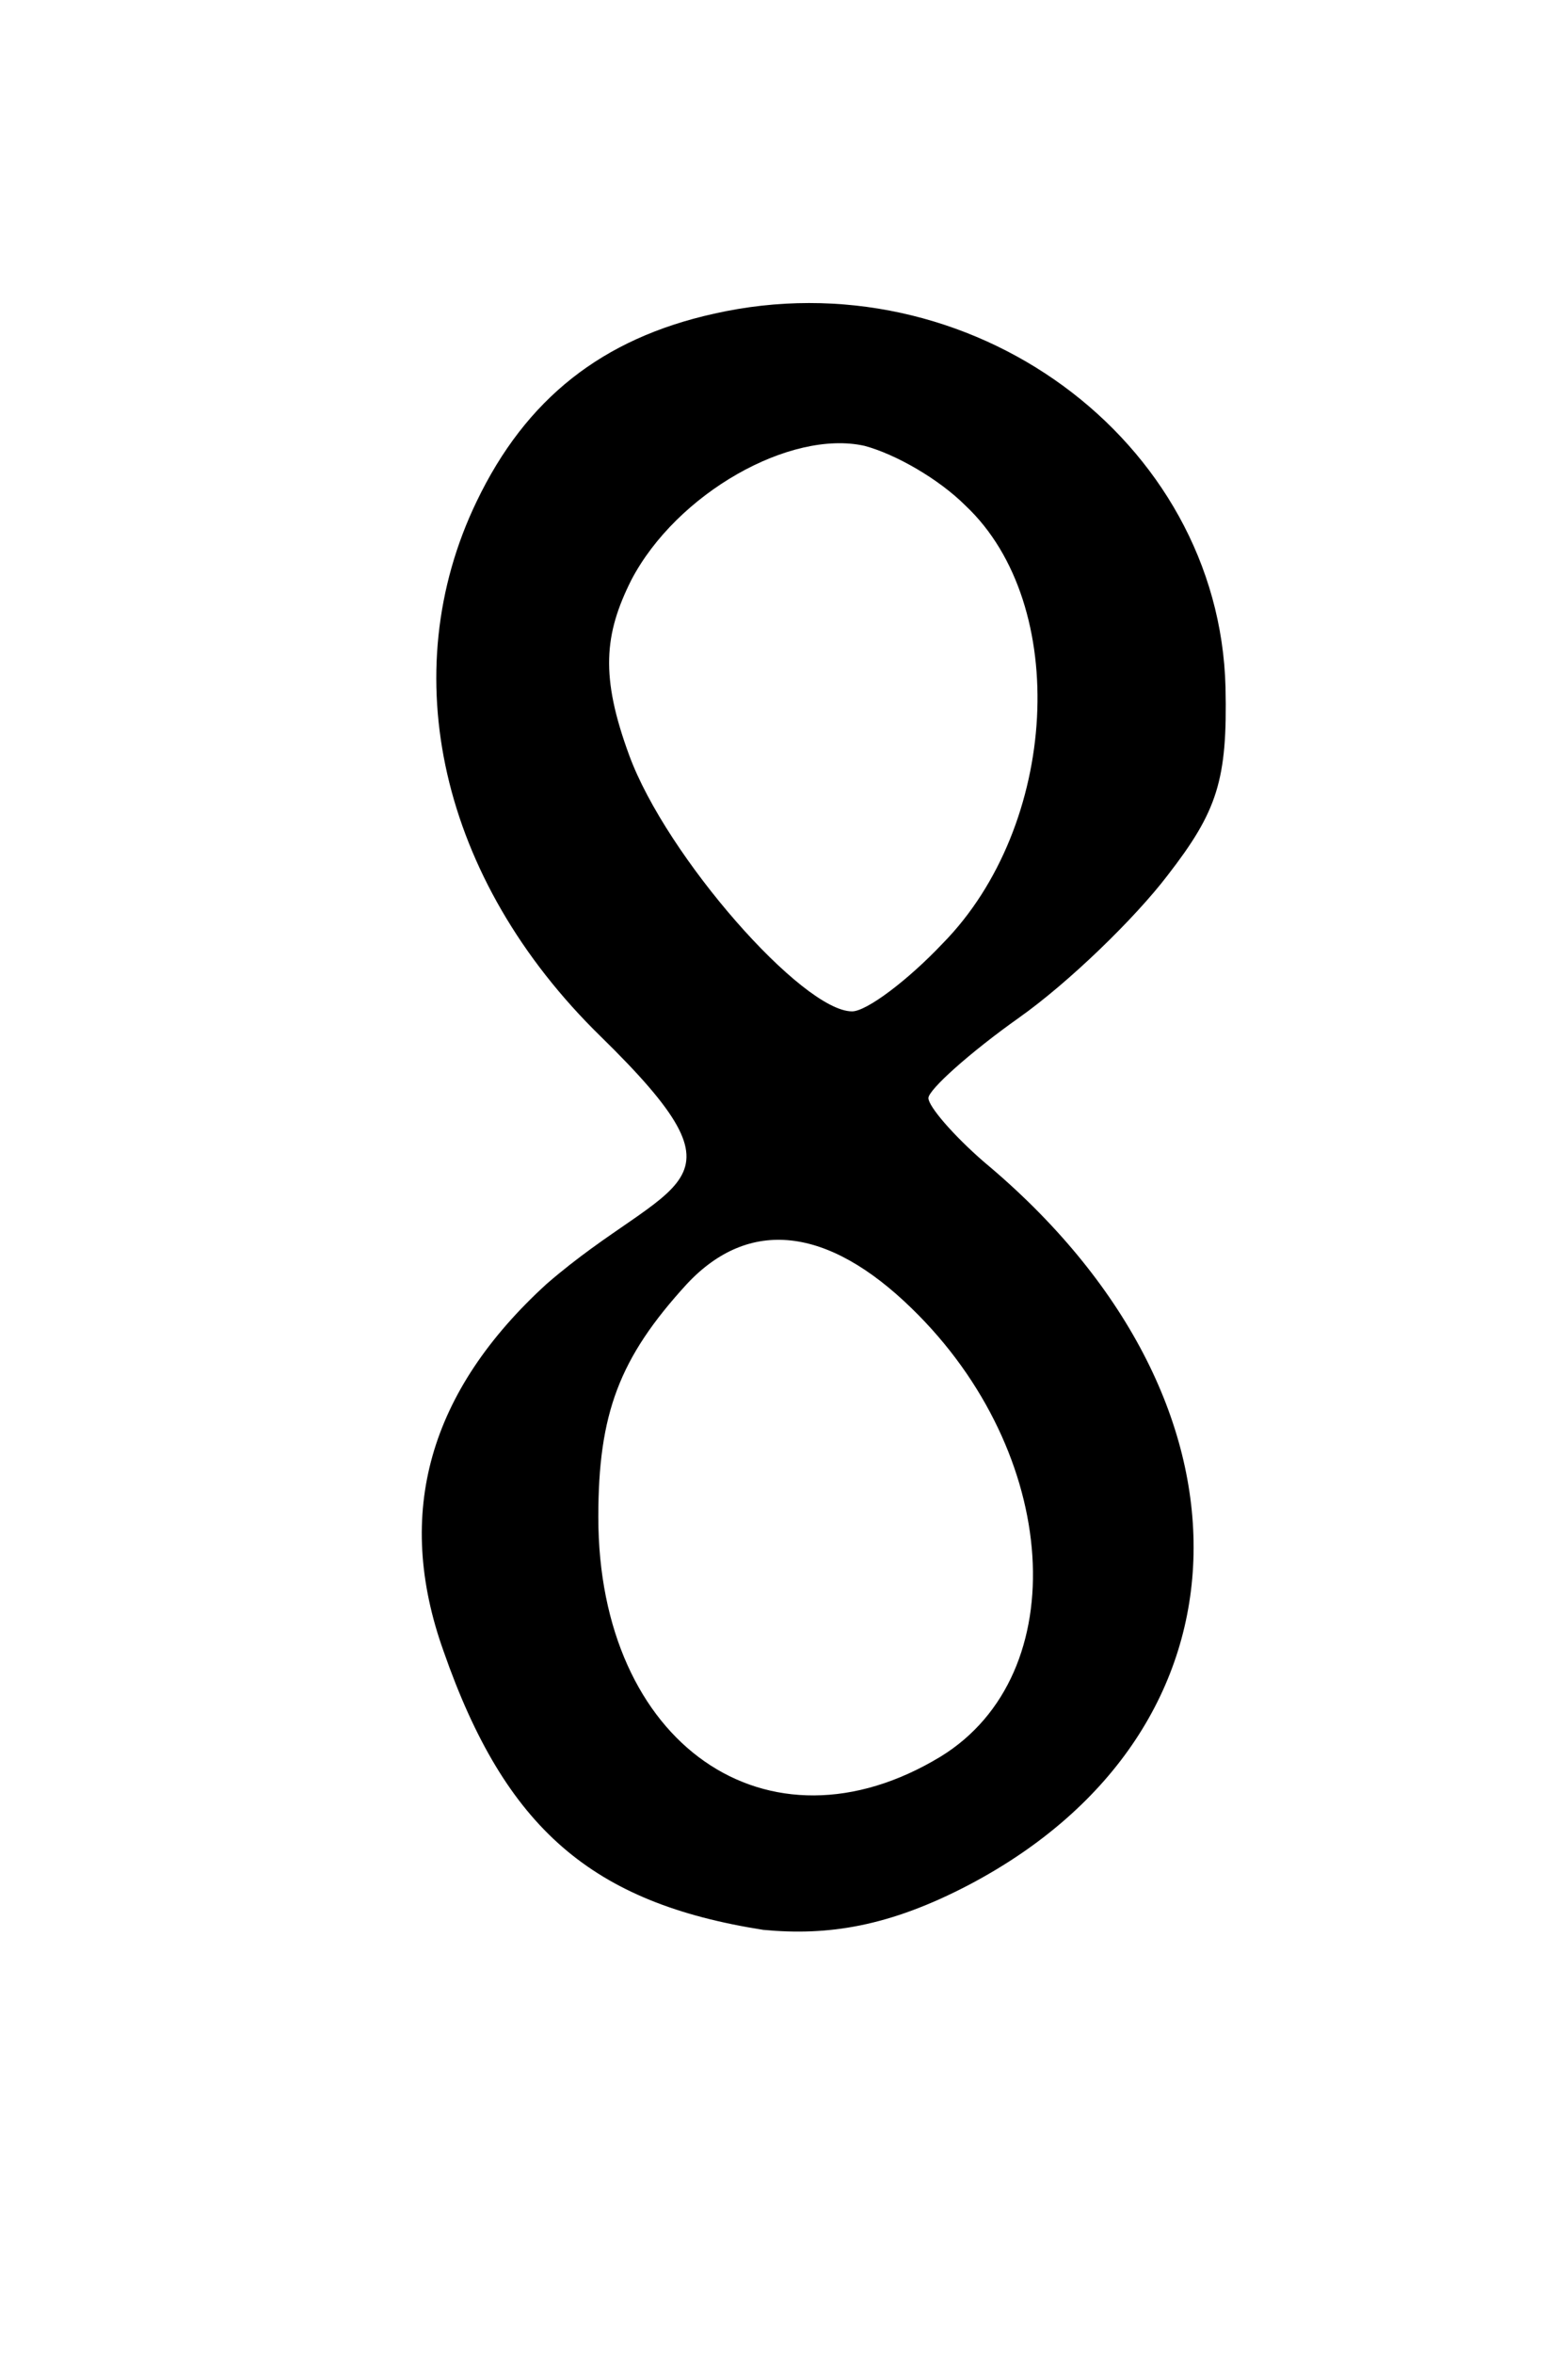 <?xml version="1.0" encoding="UTF-8" standalone="no"?>
<svg
   version="1.0"
   width="76pt"
   height="114pt"
   viewBox="0 0 76 114"
   preserveAspectRatio="xMidYMid"
   id="svg6"
   xmlns="http://www.w3.org/2000/svg"
   xmlns:svg="http://www.w3.org/2000/svg">
  <defs
     id="defs6" />
  <path
     d="m 34.6,15.2 c -5.4,1.2 -9.1,4.1 -11.5,9.1 -4,8.3 -1.786,18.287 6,25.9 7.713,7.542 3.482,6.732 -2.6,12 -5.7,5.2 -7.4,11.1 -5,17.8 3,8.6 7.2,12.2 15.5,13.5 3.115,0.294 6.085,-0.143 10,-2.2 14.2,-7.5 14.5,-23.5 0.7,-35 C 46.2,55 45,53.6 45,53.2 45,52.8 47,51 49.4,49.3 51.8,47.6 55,44.5 56.6,42.4 59,39.3 59.5,37.8 59.4,33.3 59.1,21.3 47,12.4 34.6,15.2 Z m 12.2,9.3 C 51.9,29.3 51.3,40 45.7,45.7 44,47.5 42,49 41.3,49 c -2.4,0 -9,-7.5 -10.8,-12.4 -1.412,-3.831 -1.219,-5.869 0.1,-8.5 2.2,-4.2 7.7,-7.3 11.3,-6.5 1.5,0.4 3.6,1.6 4.9,2.9 z m -2.6,38.9 c 7.2,7 7.9,17.7 1.4,21.7 C 37.2,90.2 29,84.5 29,73.5 c 0,-5 1,-7.7 4.3,-11.3 3,-3.2 6.8,-2.8 10.9,1.2 z"
     id="path2"
     style="fill:#000000;stroke:none;stroke-width:0.1" />
</svg>

